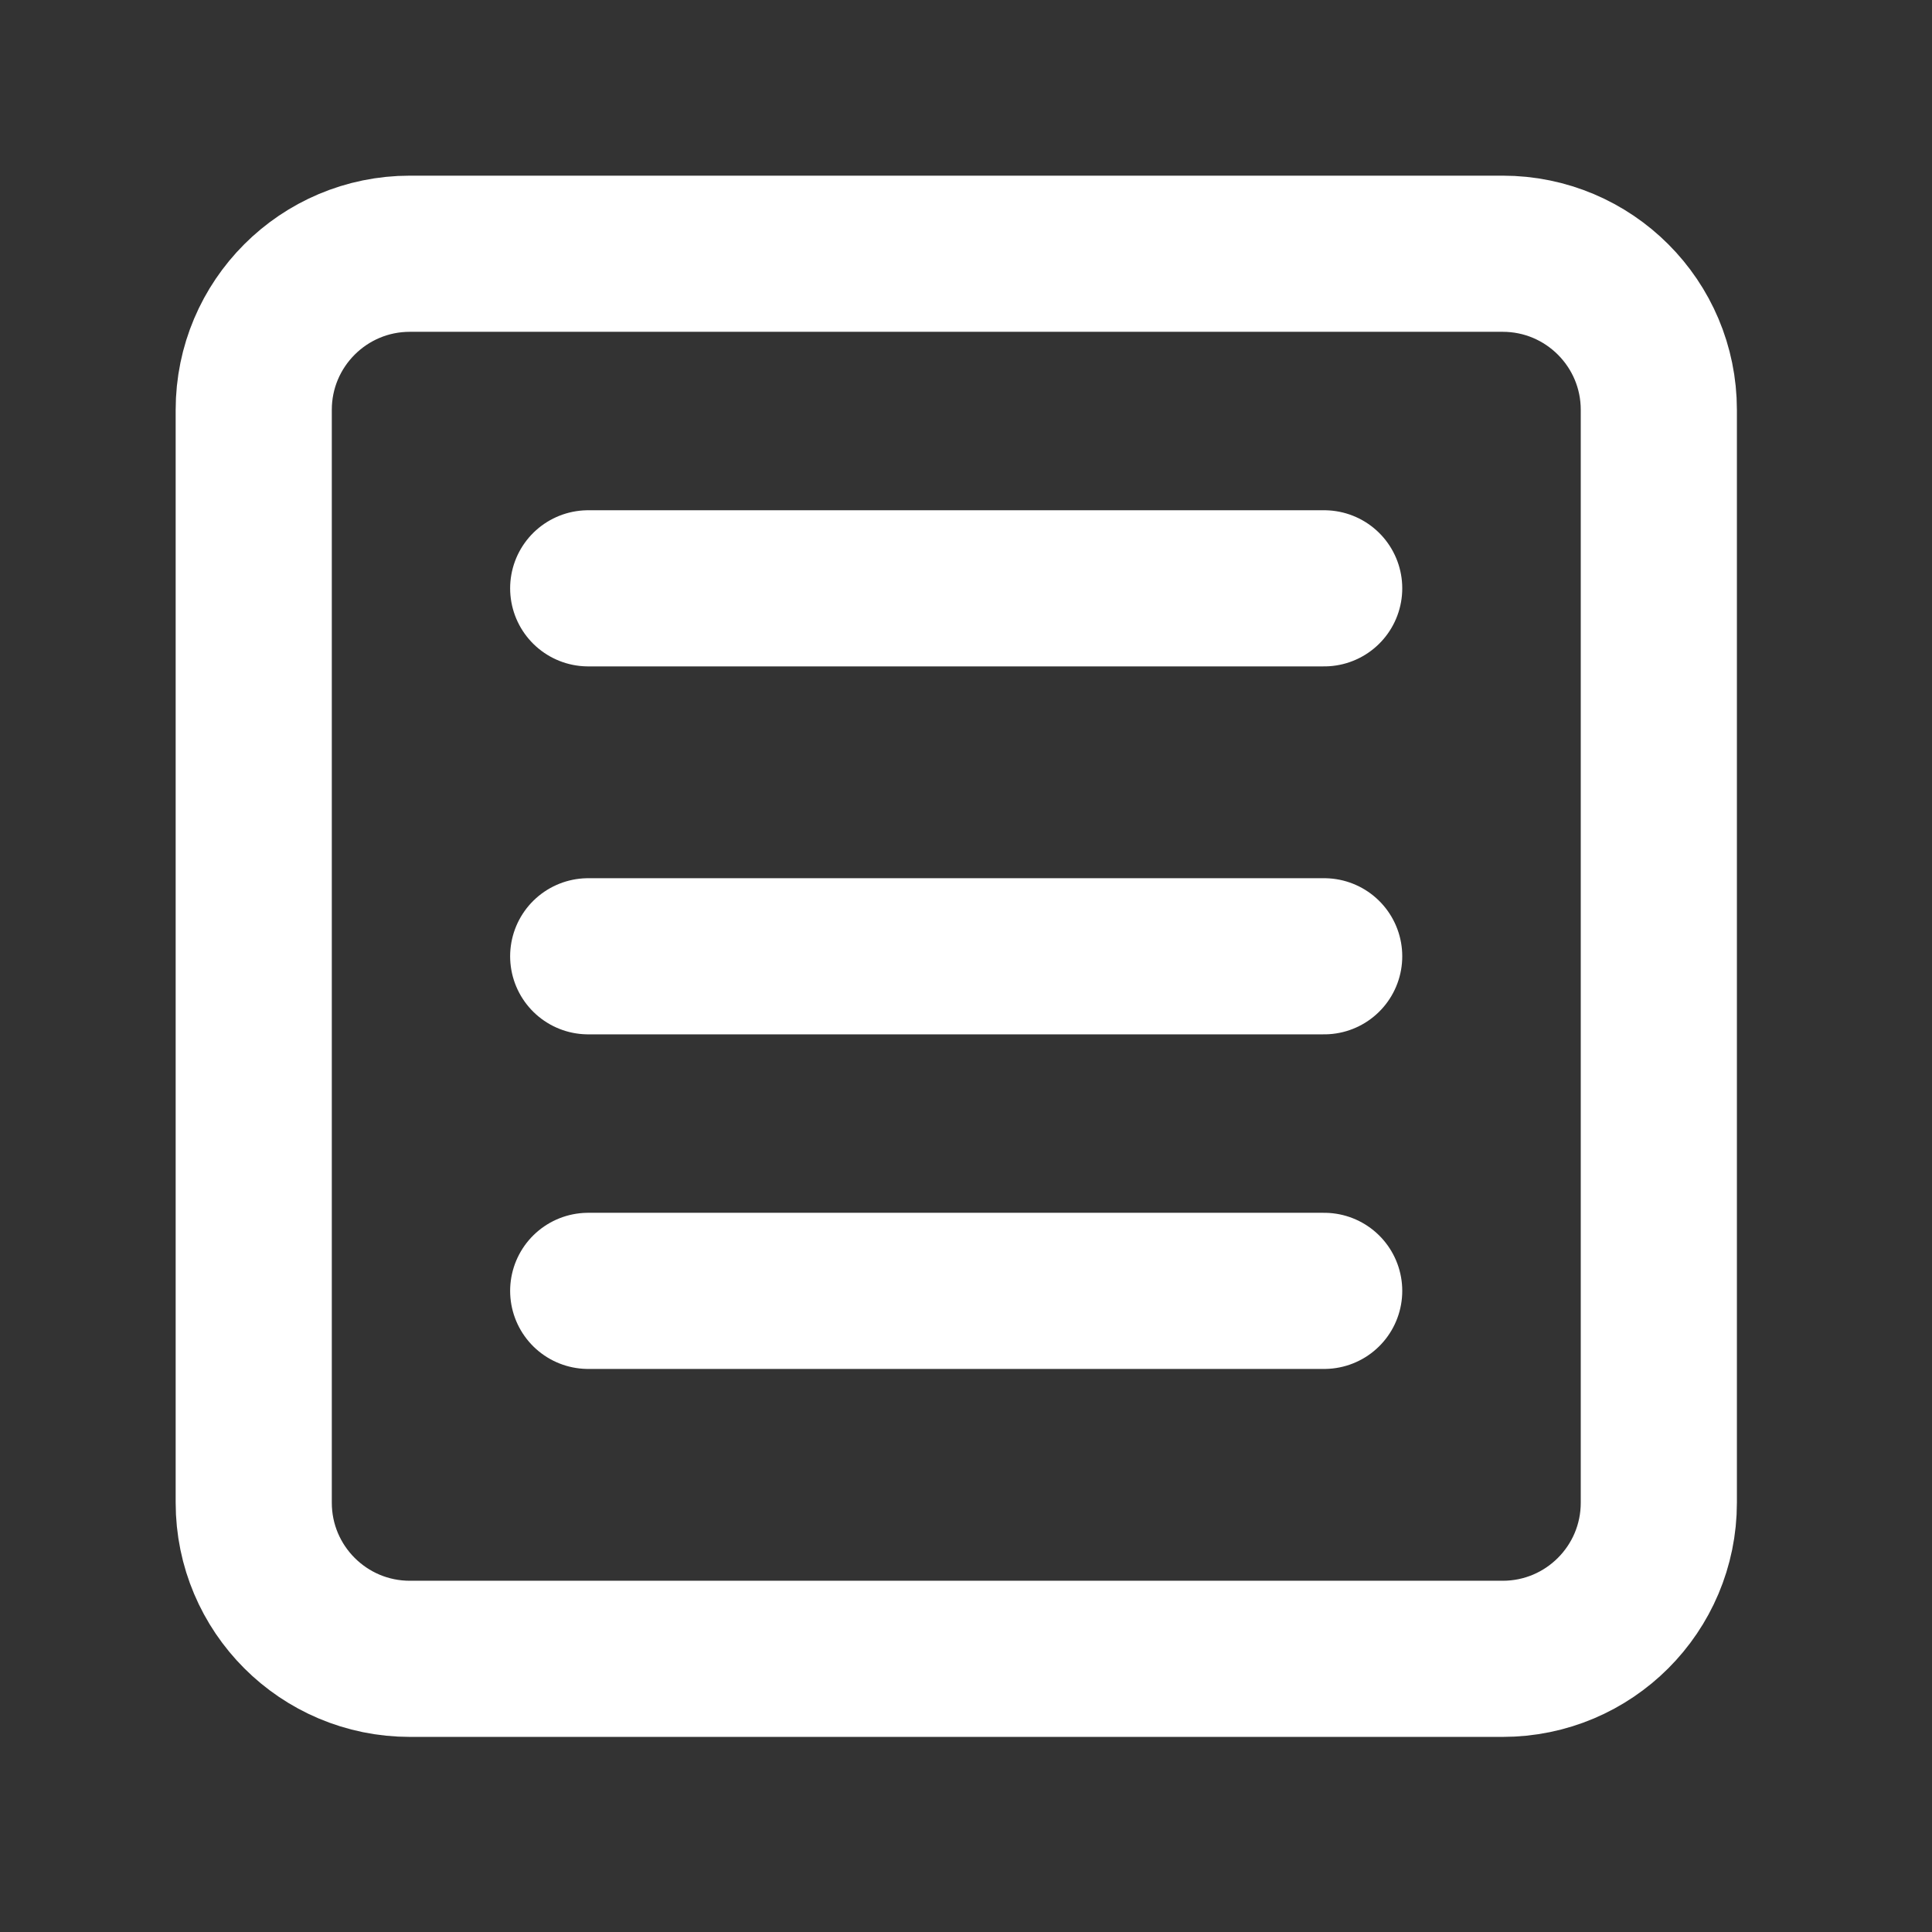 <svg width="33" height="33" viewBox="0 0 33 33" fill="none" xmlns="http://www.w3.org/2000/svg">
<rect x="0" y="0" width="33" height="33" fill="#333333" stroke="none"/>
<path d="M25.667 4.334H7.001C5.528 4.334 4.334 5.528 4.334 7.001V25.667C4.334 27.14 5.528 28.334 7.001 28.334H25.667C27.14 28.334 28.334 27.14 28.334 25.667V7.001C28.334 5.528 27.14 4.334 25.667 4.334Z" stroke="white" stroke-width="2.667" stroke-linecap="round" stroke-linejoin="round"/>
<path d="M10.047 10.049H22.618" stroke="white" stroke-width="2.667" stroke-linecap="round" stroke-linejoin="round"/>
<path d="M10.047 16.334H22.618" stroke="white" stroke-width="2.667" stroke-linecap="round" stroke-linejoin="round"/>
<path d="M10.047 22.049H22.618" stroke="white" stroke-width="2.667" stroke-linecap="round" stroke-linejoin="round"/>
</svg>

